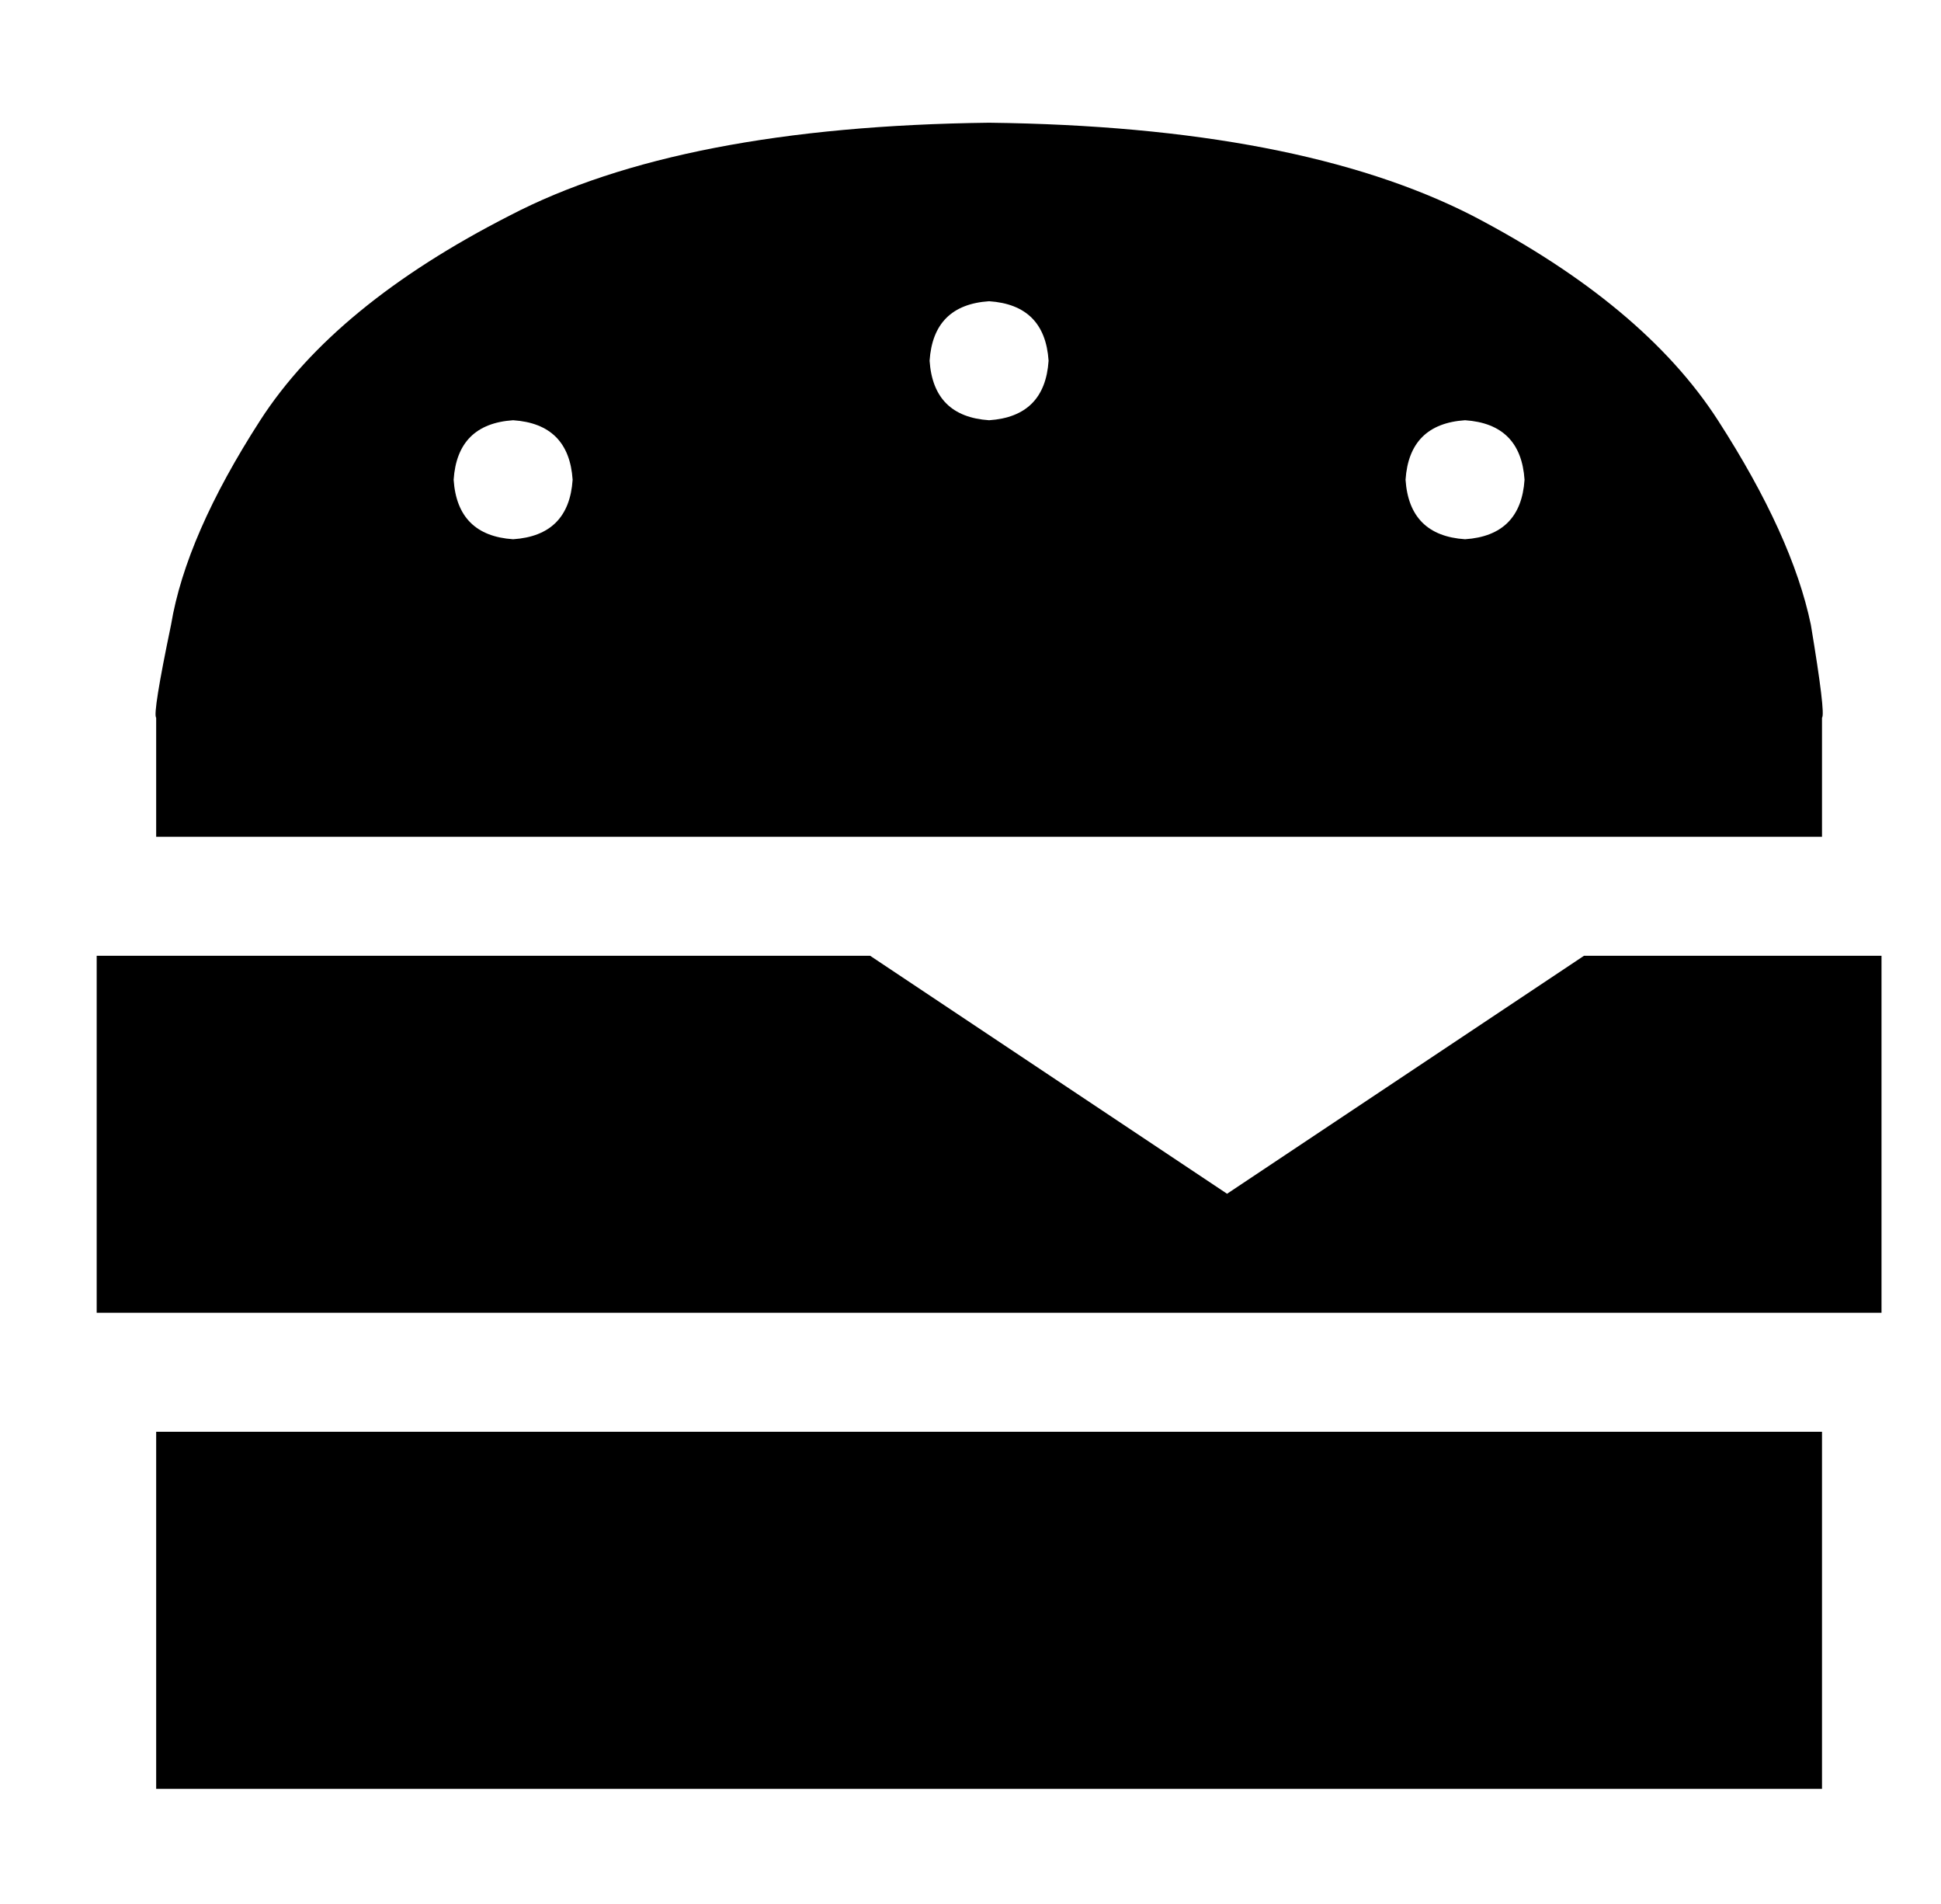 <?xml version="1.0" standalone="no"?>
<!DOCTYPE svg PUBLIC "-//W3C//DTD SVG 1.1//EN" "http://www.w3.org/Graphics/SVG/1.1/DTD/svg11.dtd" >
<svg xmlns="http://www.w3.org/2000/svg" xmlns:xlink="http://www.w3.org/1999/xlink" version="1.1" viewBox="-10 -40 522 512">
   <path fill="currentColor"
d="M32 153v32v-32v32h448v0v-32v0q1 -1 -3 -25q-5 -24 -25 -55t-66 -55q-47 -24 -130 -25q-83 1 -129 25q-47 24 -67 55t-24 55q-5 24 -4 25v0zM128 73q15 1 16 16q-1 15 -16 16q-15 -1 -16 -16q1 -15 16 -16v0zM368 89q1 -15 16 -16q15 1 16 16q-1 15 -16 16
q-15 -1 -16 -16v0zM256 41q15 1 16 16q-1 15 -16 16q-15 -1 -16 -16q1 -15 16 -16v0zM480 345h-448h448h-448v96v0h448v0v-96v0zM224 217h-32h32h-32v0v0h-176v0v96v0h480v0v-96v0h-48v0v0v0h-32v0l-96 64v0l-96 -64v0z" />
</svg>
